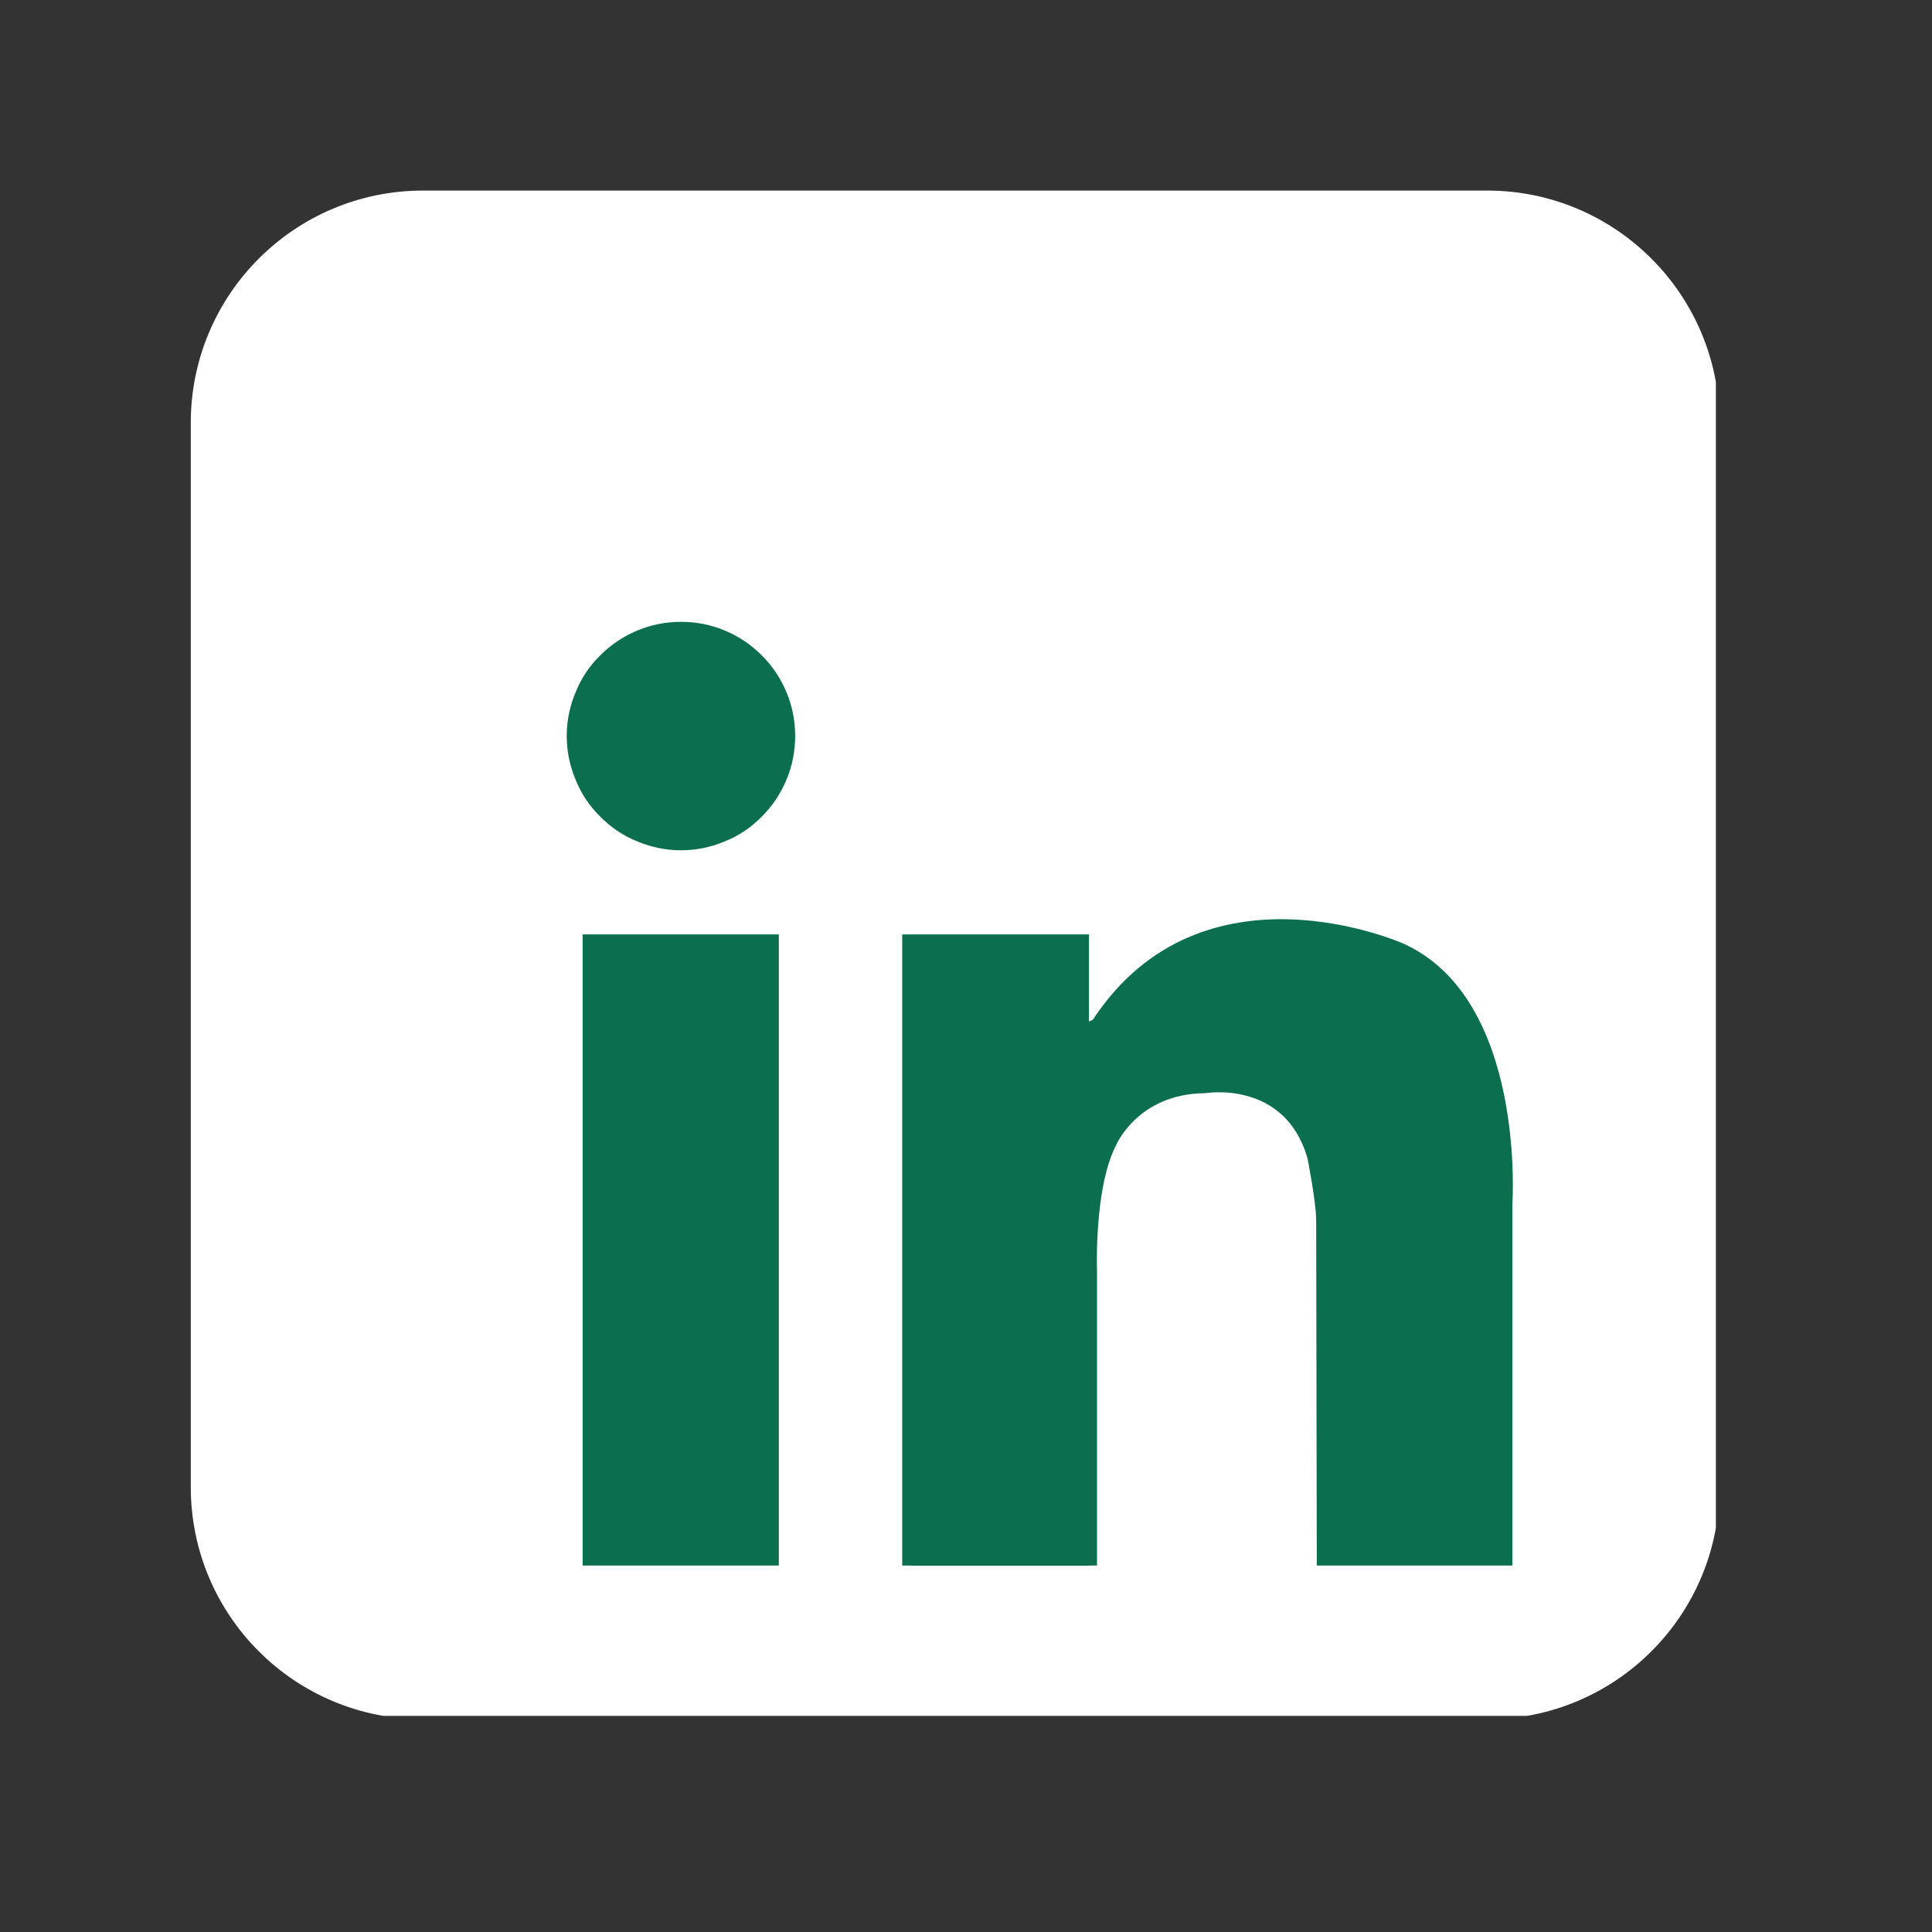 <svg xmlns="http://www.w3.org/2000/svg" xmlns:xlink="http://www.w3.org/1999/xlink" width="50" zoomAndPan="magnify" viewBox="0 0 37.5 37.5" height="50" preserveAspectRatio="xMidYMid meet" version="1.0"><rect x="0" y="0" width="37.5" height="37.5" fill="#333333" stroke="none"/><defs><clipPath id="7b9f99f0b6"><path d="M 3.699 3.699 L 33.305 3.699 L 33.305 33.305 L 3.699 33.305 Z M 3.699 3.699 " clip-rule="nonzero"/></clipPath></defs><g clip-path="url(#7b9f99f0b6)"><path fill="#ffffff" d="M 33.375 28.863 C 33.375 31.355 31.355 33.371 28.867 33.371 L 8.211 33.371 C 5.719 33.371 3.703 31.355 3.703 28.863 L 3.703 8.207 C 3.703 5.719 5.719 3.699 8.211 3.699 L 28.867 3.699 C 31.355 3.699 33.375 5.719 33.375 8.207 Z M 33.375 28.863 " fill-opacity="1" fill-rule="nonzero"/></g><path fill="#0b6e4f" d="M 15.434 14.285 C 15.434 14.578 15.379 14.863 15.266 15.133 C 15.152 15.406 14.992 15.645 14.785 15.852 C 14.578 16.062 14.34 16.223 14.066 16.332 C 13.797 16.445 13.512 16.504 13.219 16.504 C 12.926 16.504 12.641 16.445 12.371 16.332 C 12.098 16.223 11.859 16.062 11.652 15.852 C 11.441 15.645 11.281 15.406 11.172 15.133 C 11.059 14.863 11 14.578 11 14.285 C 11 13.992 11.059 13.707 11.172 13.438 C 11.281 13.164 11.441 12.926 11.652 12.719 C 11.859 12.512 12.098 12.352 12.371 12.238 C 12.641 12.125 12.926 12.07 13.219 12.07 C 13.512 12.07 13.797 12.125 14.066 12.238 C 14.34 12.352 14.578 12.512 14.785 12.719 C 14.992 12.926 15.152 13.164 15.266 13.438 C 15.379 13.707 15.434 13.992 15.434 14.285 Z M 15.434 14.285 " fill-opacity="1" fill-rule="nonzero"/><path fill="#0b6e4f" d="M 11.309 18.137 L 15.117 18.137 L 15.117 30.387 L 11.309 30.387 Z M 11.309 18.137 " fill-opacity="1" fill-rule="nonzero"/><path fill="#0b6e4f" d="M 17.512 18.137 L 21.137 18.137 L 21.137 30.387 L 17.512 30.387 Z M 17.512 18.137 " fill-opacity="1" fill-rule="nonzero"/><path fill="#0b6e4f" d="M 17.668 24.66 L 21.293 24.66 L 21.293 30.387 L 17.668 30.387 Z M 17.668 24.66 " fill-opacity="1" fill-rule="nonzero"/><path fill="#0b6e4f" d="M 21.293 24.66 C 21.293 24.66 21.234 23.07 21.656 22.242 C 21.656 22.242 22.074 21.227 23.391 21.219 C 23.391 21.219 24.938 20.949 25.379 22.484 C 25.379 22.484 25.547 23.332 25.547 23.691 C 25.547 24.051 25.559 30.387 25.559 30.387 L 29.355 30.387 L 29.355 23.371 C 29.355 23.371 29.629 19.406 27.25 18.32 C 27.25 18.32 23.34 16.562 21.215 19.789 C 21.215 19.789 20.754 20.109 20.688 19.215 C 20.625 18.32 20.082 20.586 20.066 20.637 C 20.051 20.684 20.688 25.152 20.688 25.152 Z M 21.293 24.66 " fill-opacity="1" fill-rule="nonzero"/></svg>